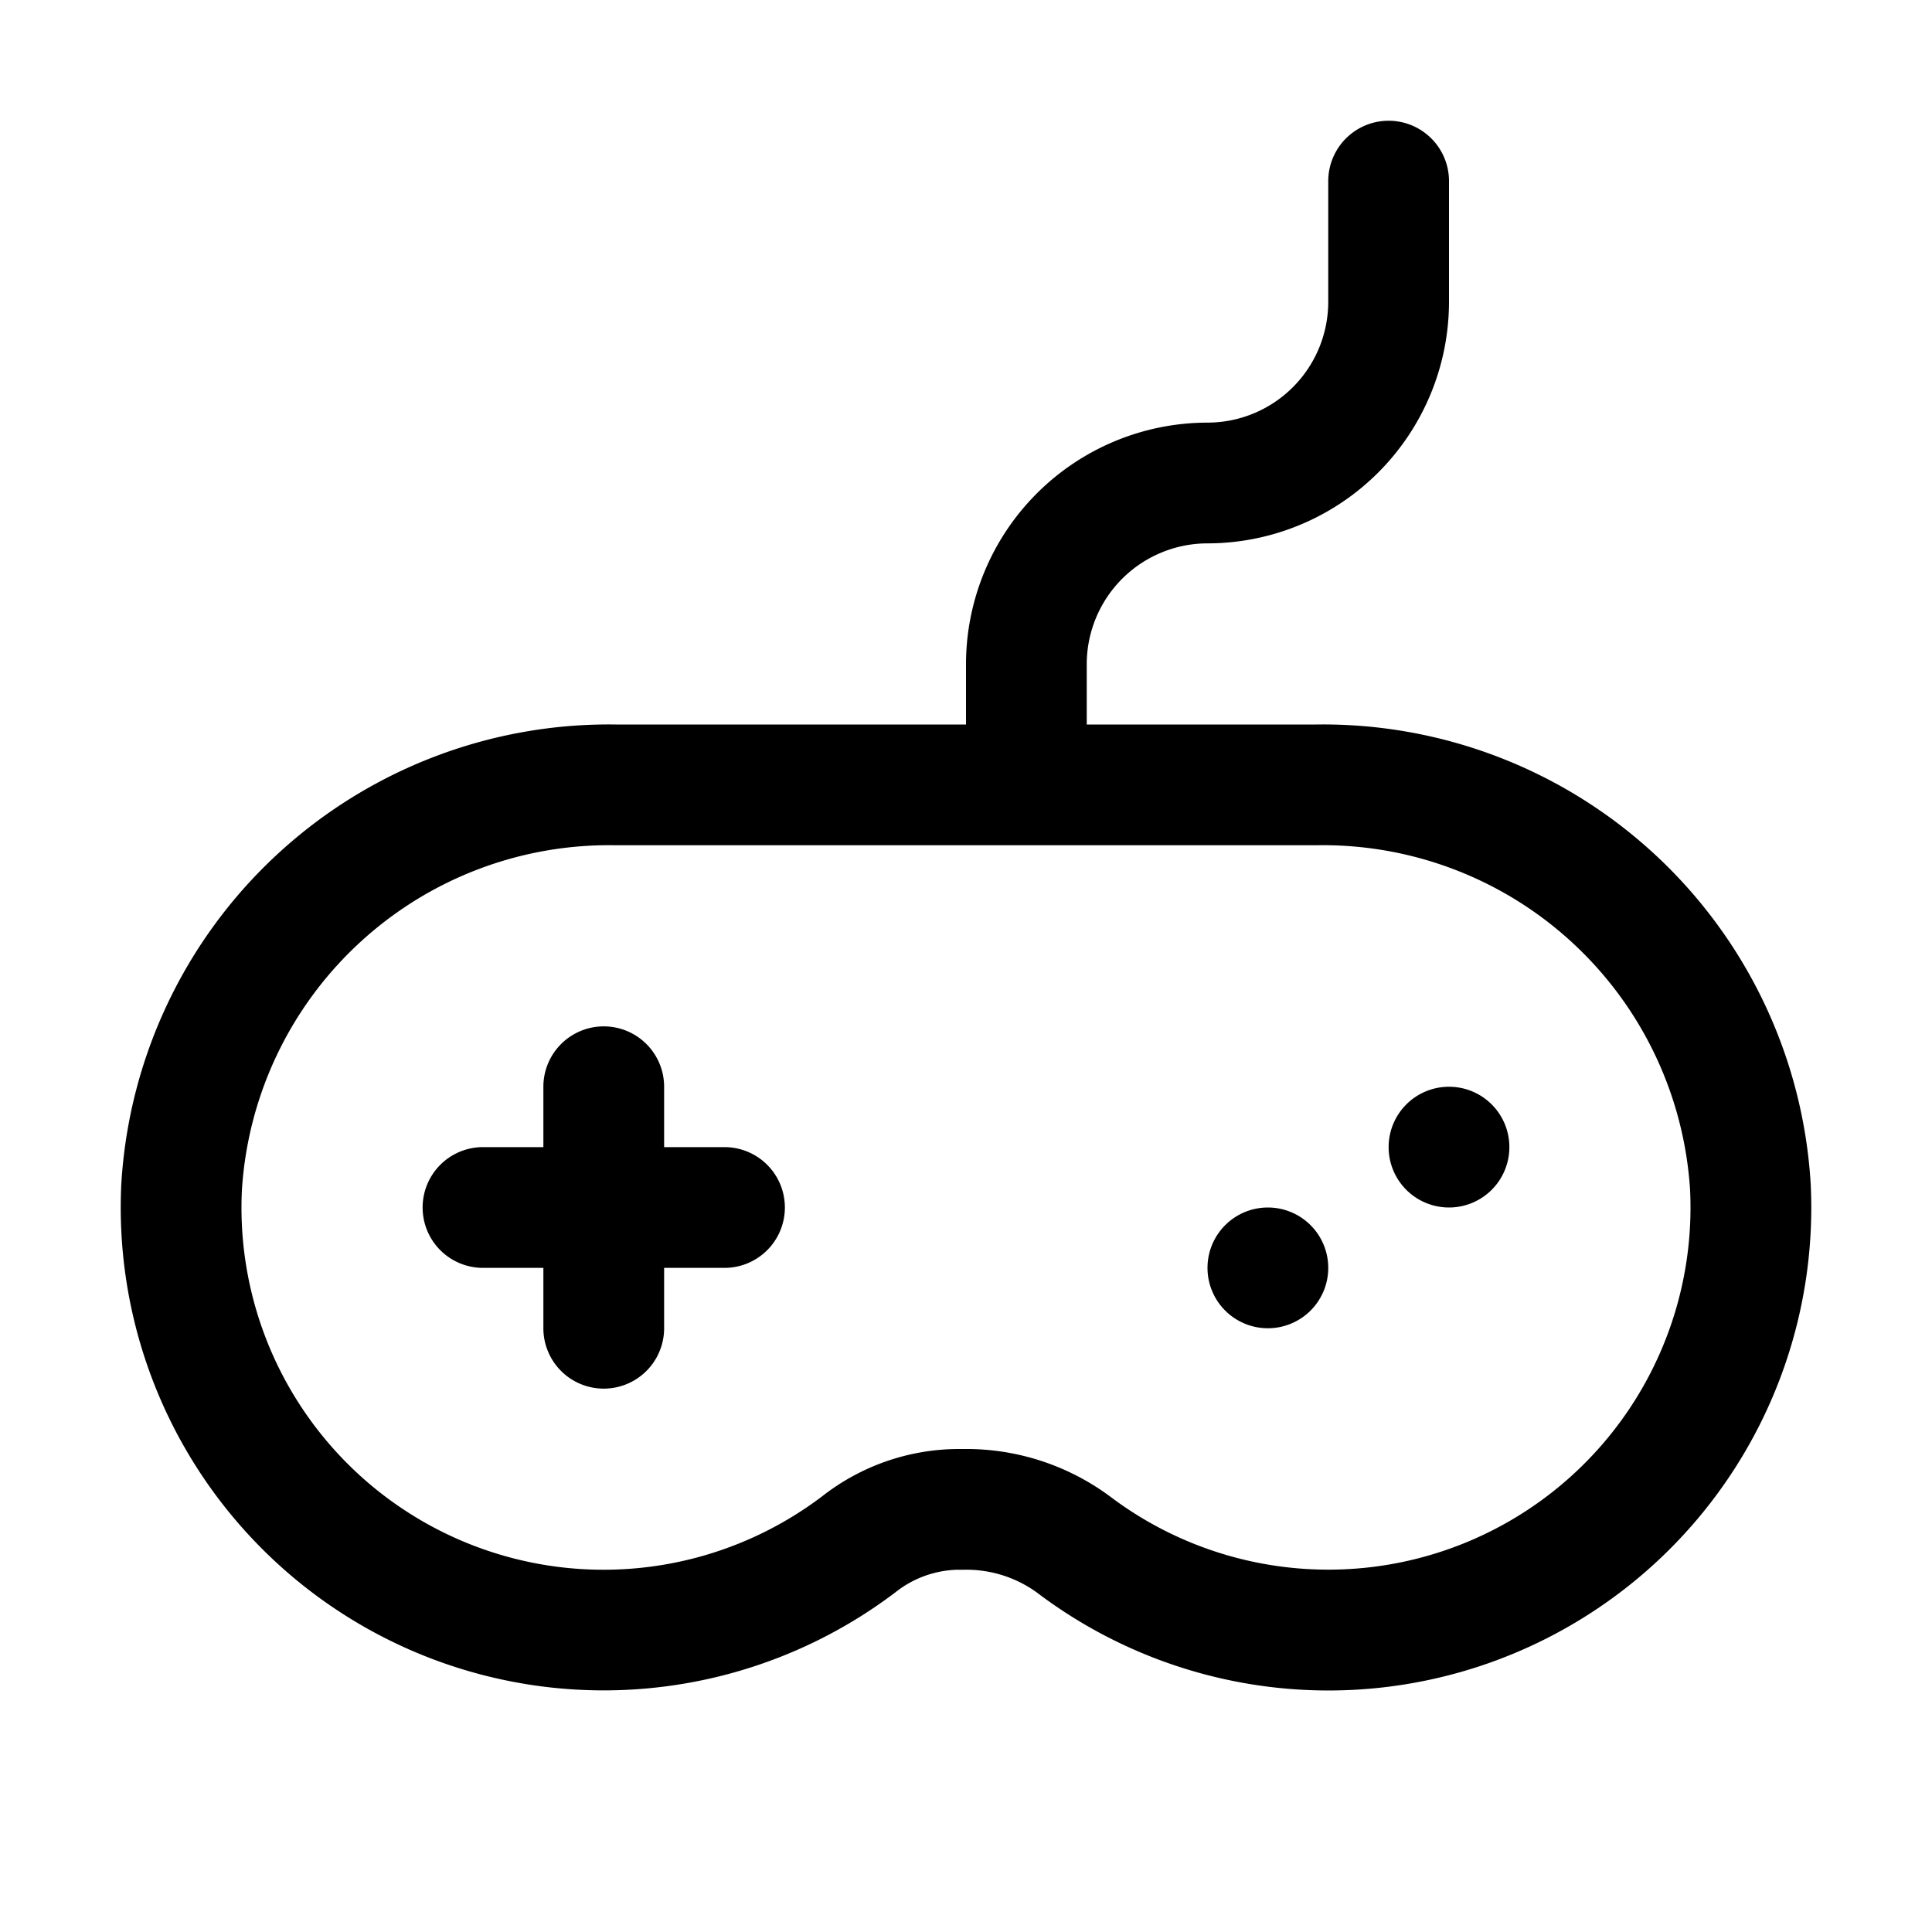 <svg xmlns="http://www.w3.org/2000/svg" viewBox="0 0 64 64"><defs><style>.cls-1{fill:none;}</style></defs><title>TC</title><g id="ARTWORK"><path d="M26,40a2,2,0,0,1-2,2H22v2a2,2,0,0,1-4,0V42H16a2,2,0,0,1,0-4h2V36a2,2,0,0,1,4,0v2h2A2,2,0,0,1,26,40Zm22-4a2,2,0,1,0,2,2A2,2,0,0,0,48,36Zm-6,4a2,2,0,1,0,2,2A2,2,0,0,0,42,40Zm17.982-.771A15.995,15.995,0,0,1,34.338,52.747,3.979,3.979,0,0,0,31.934,52H31.71a3.44,3.44,0,0,0-2.048.747A15.998,15.998,0,0,1,4.018,39.229,16.182,16.182,0,0,1,20.396,24H32V22a8.009,8.009,0,0,1,8-8,4.004,4.004,0,0,0,4-4V6a2,2,0,0,1,4,0v4a8.009,8.009,0,0,1-8,8,4.004,4.004,0,0,0-4,4v2h7.604A16.182,16.182,0,0,1,59.982,39.229Zm-3.996.188A12.187,12.187,0,0,0,43.604,28h-23.209A12.187,12.187,0,0,0,8.014,39.417a11.994,11.994,0,0,0,19.229,10.144A7.365,7.365,0,0,1,31.71,48h.224a7.995,7.995,0,0,1,4.824,1.562A11.997,11.997,0,0,0,55.986,39.417Z"/></g><g id="White_space" data-name="White space"><rect class="cls-1" width="64" height="64"/></g></svg>